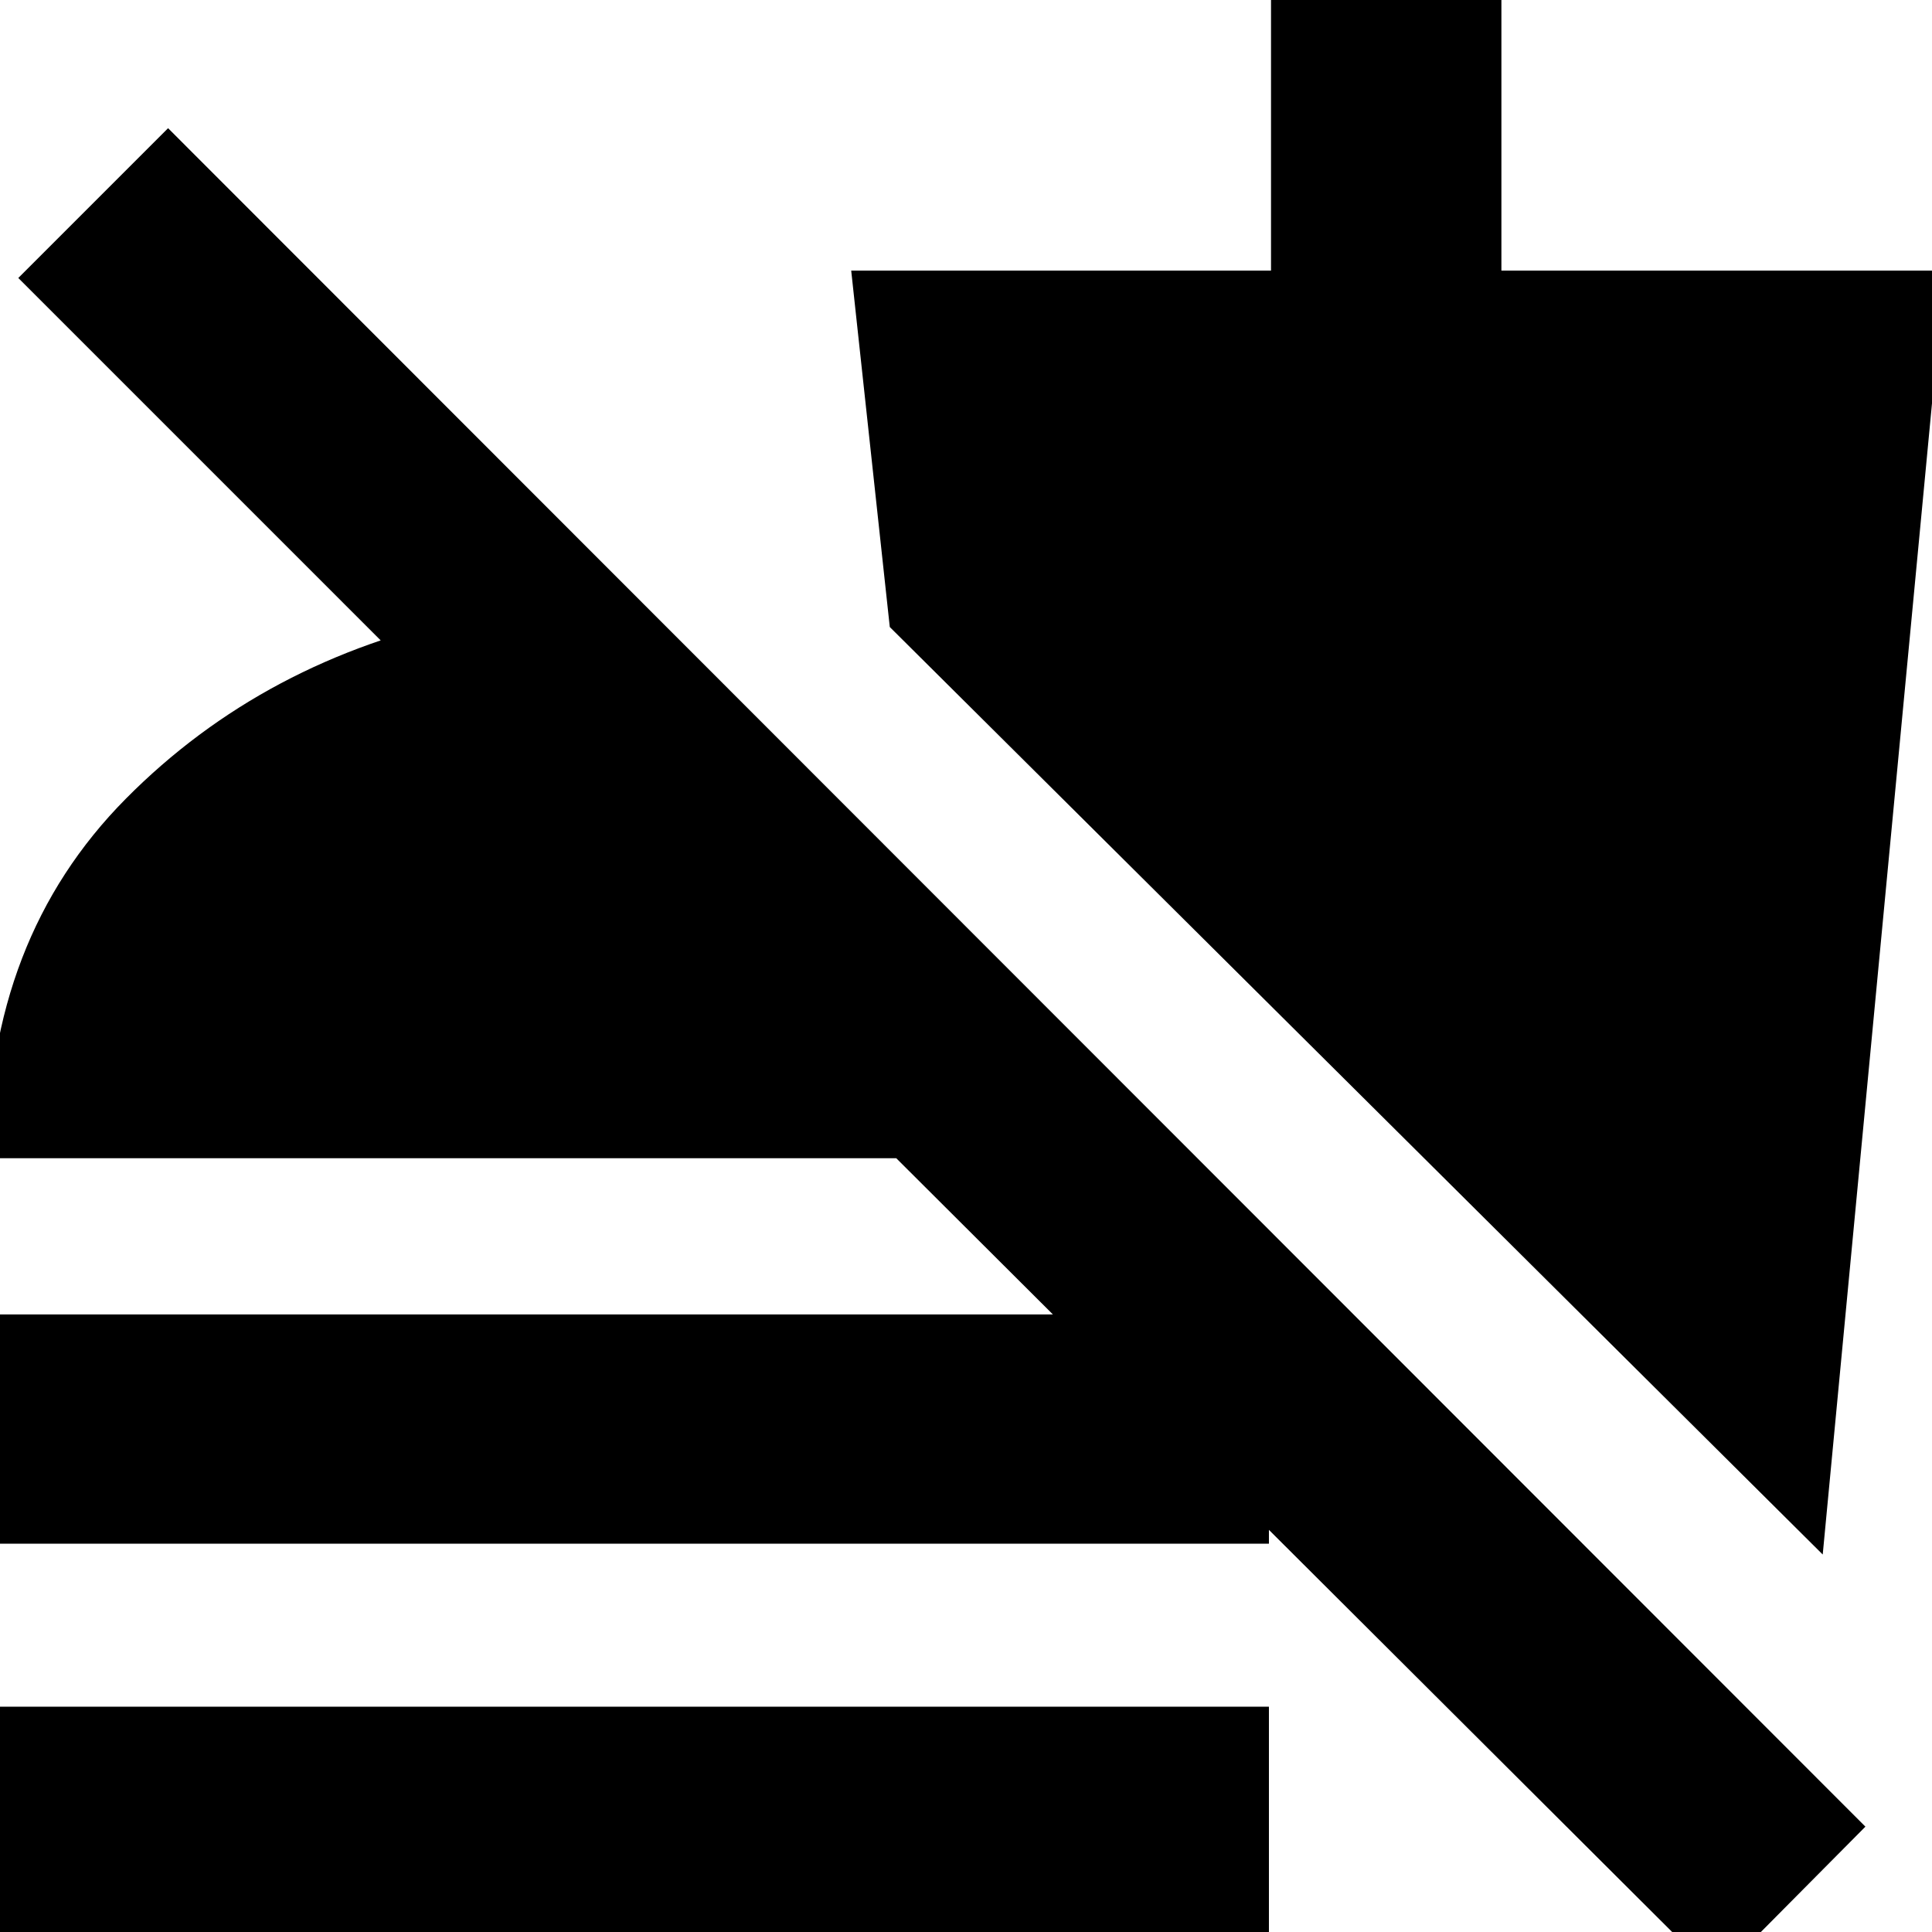 <svg xmlns="http://www.w3.org/2000/svg" height="24" viewBox="0 -960 960 960" width="24"><path d="M853.04 22.09 445.35-384.48H-6.26q0-109.22 68.78-178.63 68.79-69.41 170.44-90.54 21.52-4.3 43.19-5.98 21.68-1.67 42.63-.85v148.31L9.09-821.87l74.43-74.43L926.91-52.35l-73.87 74.44ZM-6.26-192.96v-113.91h636.78v113.91H-6.26Zm0 195.48v-114.48h636.78V2.52H-6.26ZM905.7-187.57 442.13-648.44l-19.17-177.08h208.6v-137h114.48v137h220.22L905.7-187.57Z"/></svg>